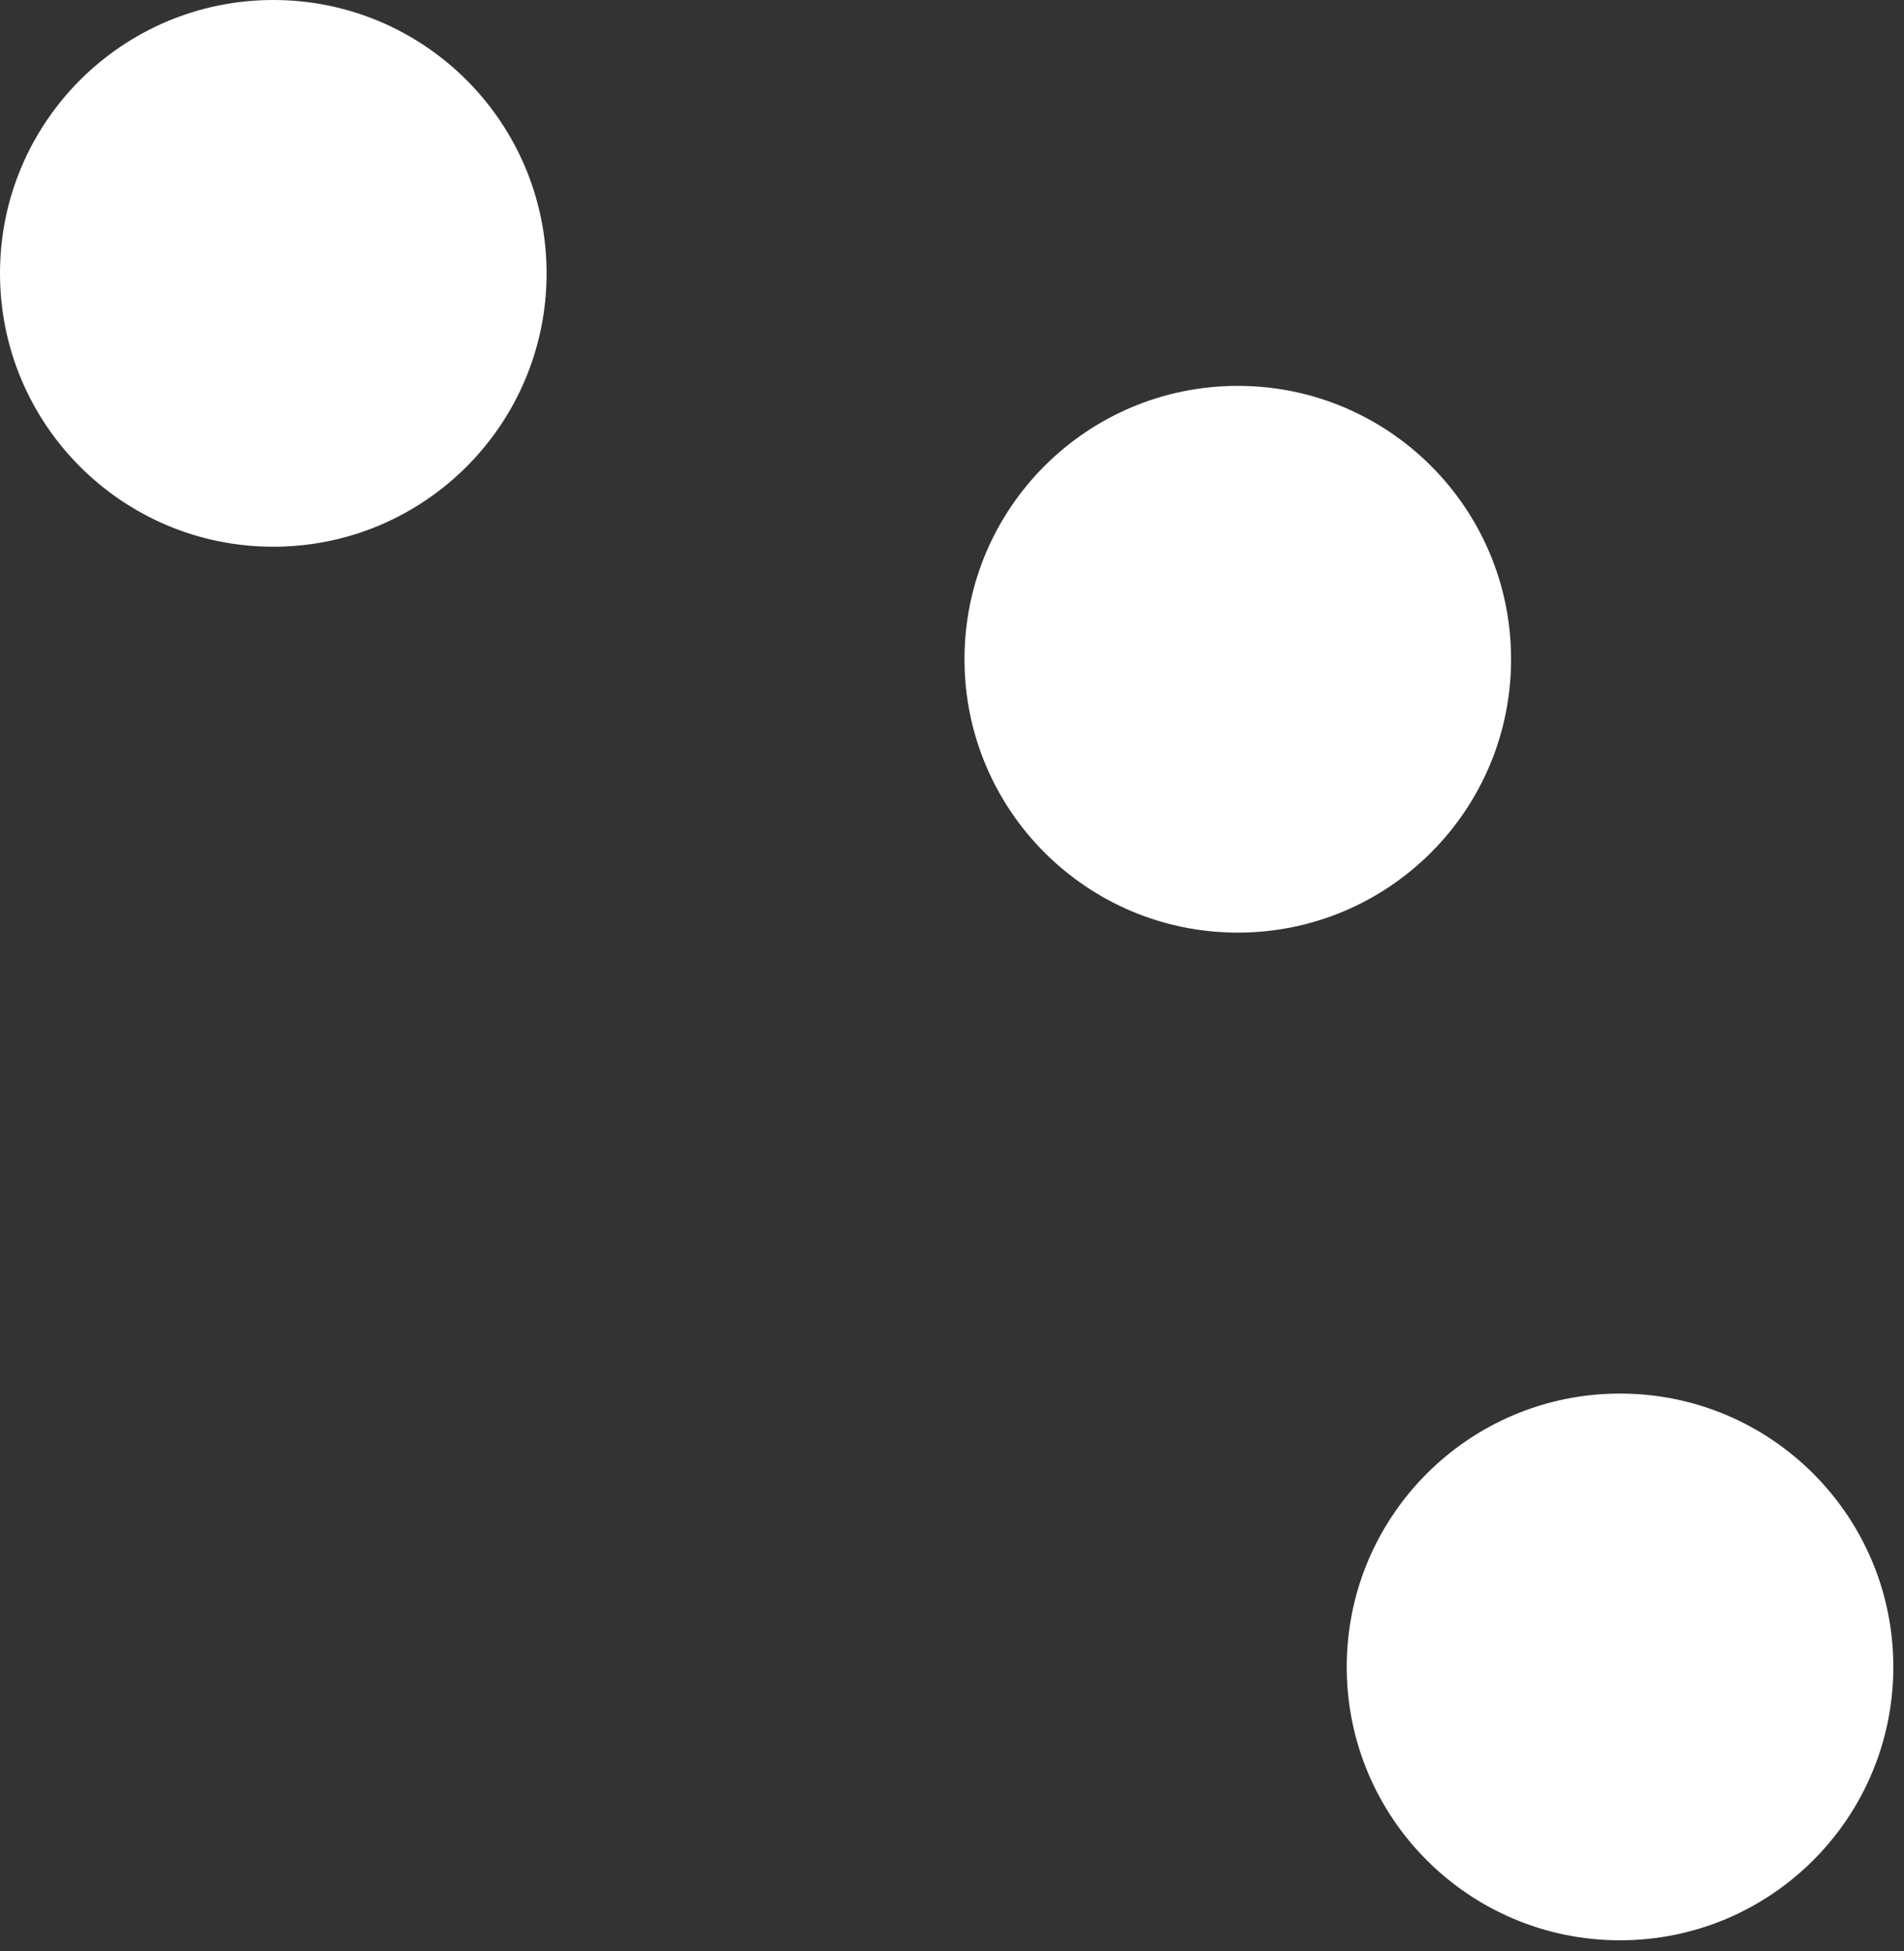 <svg width="41" height="42" viewBox="0 0 41 42" fill="none" xmlns="http://www.w3.org/2000/svg">
<rect x="0" y="0" width="41" height="42" fill="#333333" stroke="none"/>
<circle cx="34.885" cy="35.885" r="5.885" transform="rotate(180 34.885 35.885)" fill="white"/>
<circle cx="26.654" cy="14.192" r="5.885" transform="rotate(180 26.654 14.192)" fill="white"/>
<circle cx="5.885" cy="5.885" r="5.885" transform="rotate(180 5.885 5.885)" fill="white"/>
</svg>
